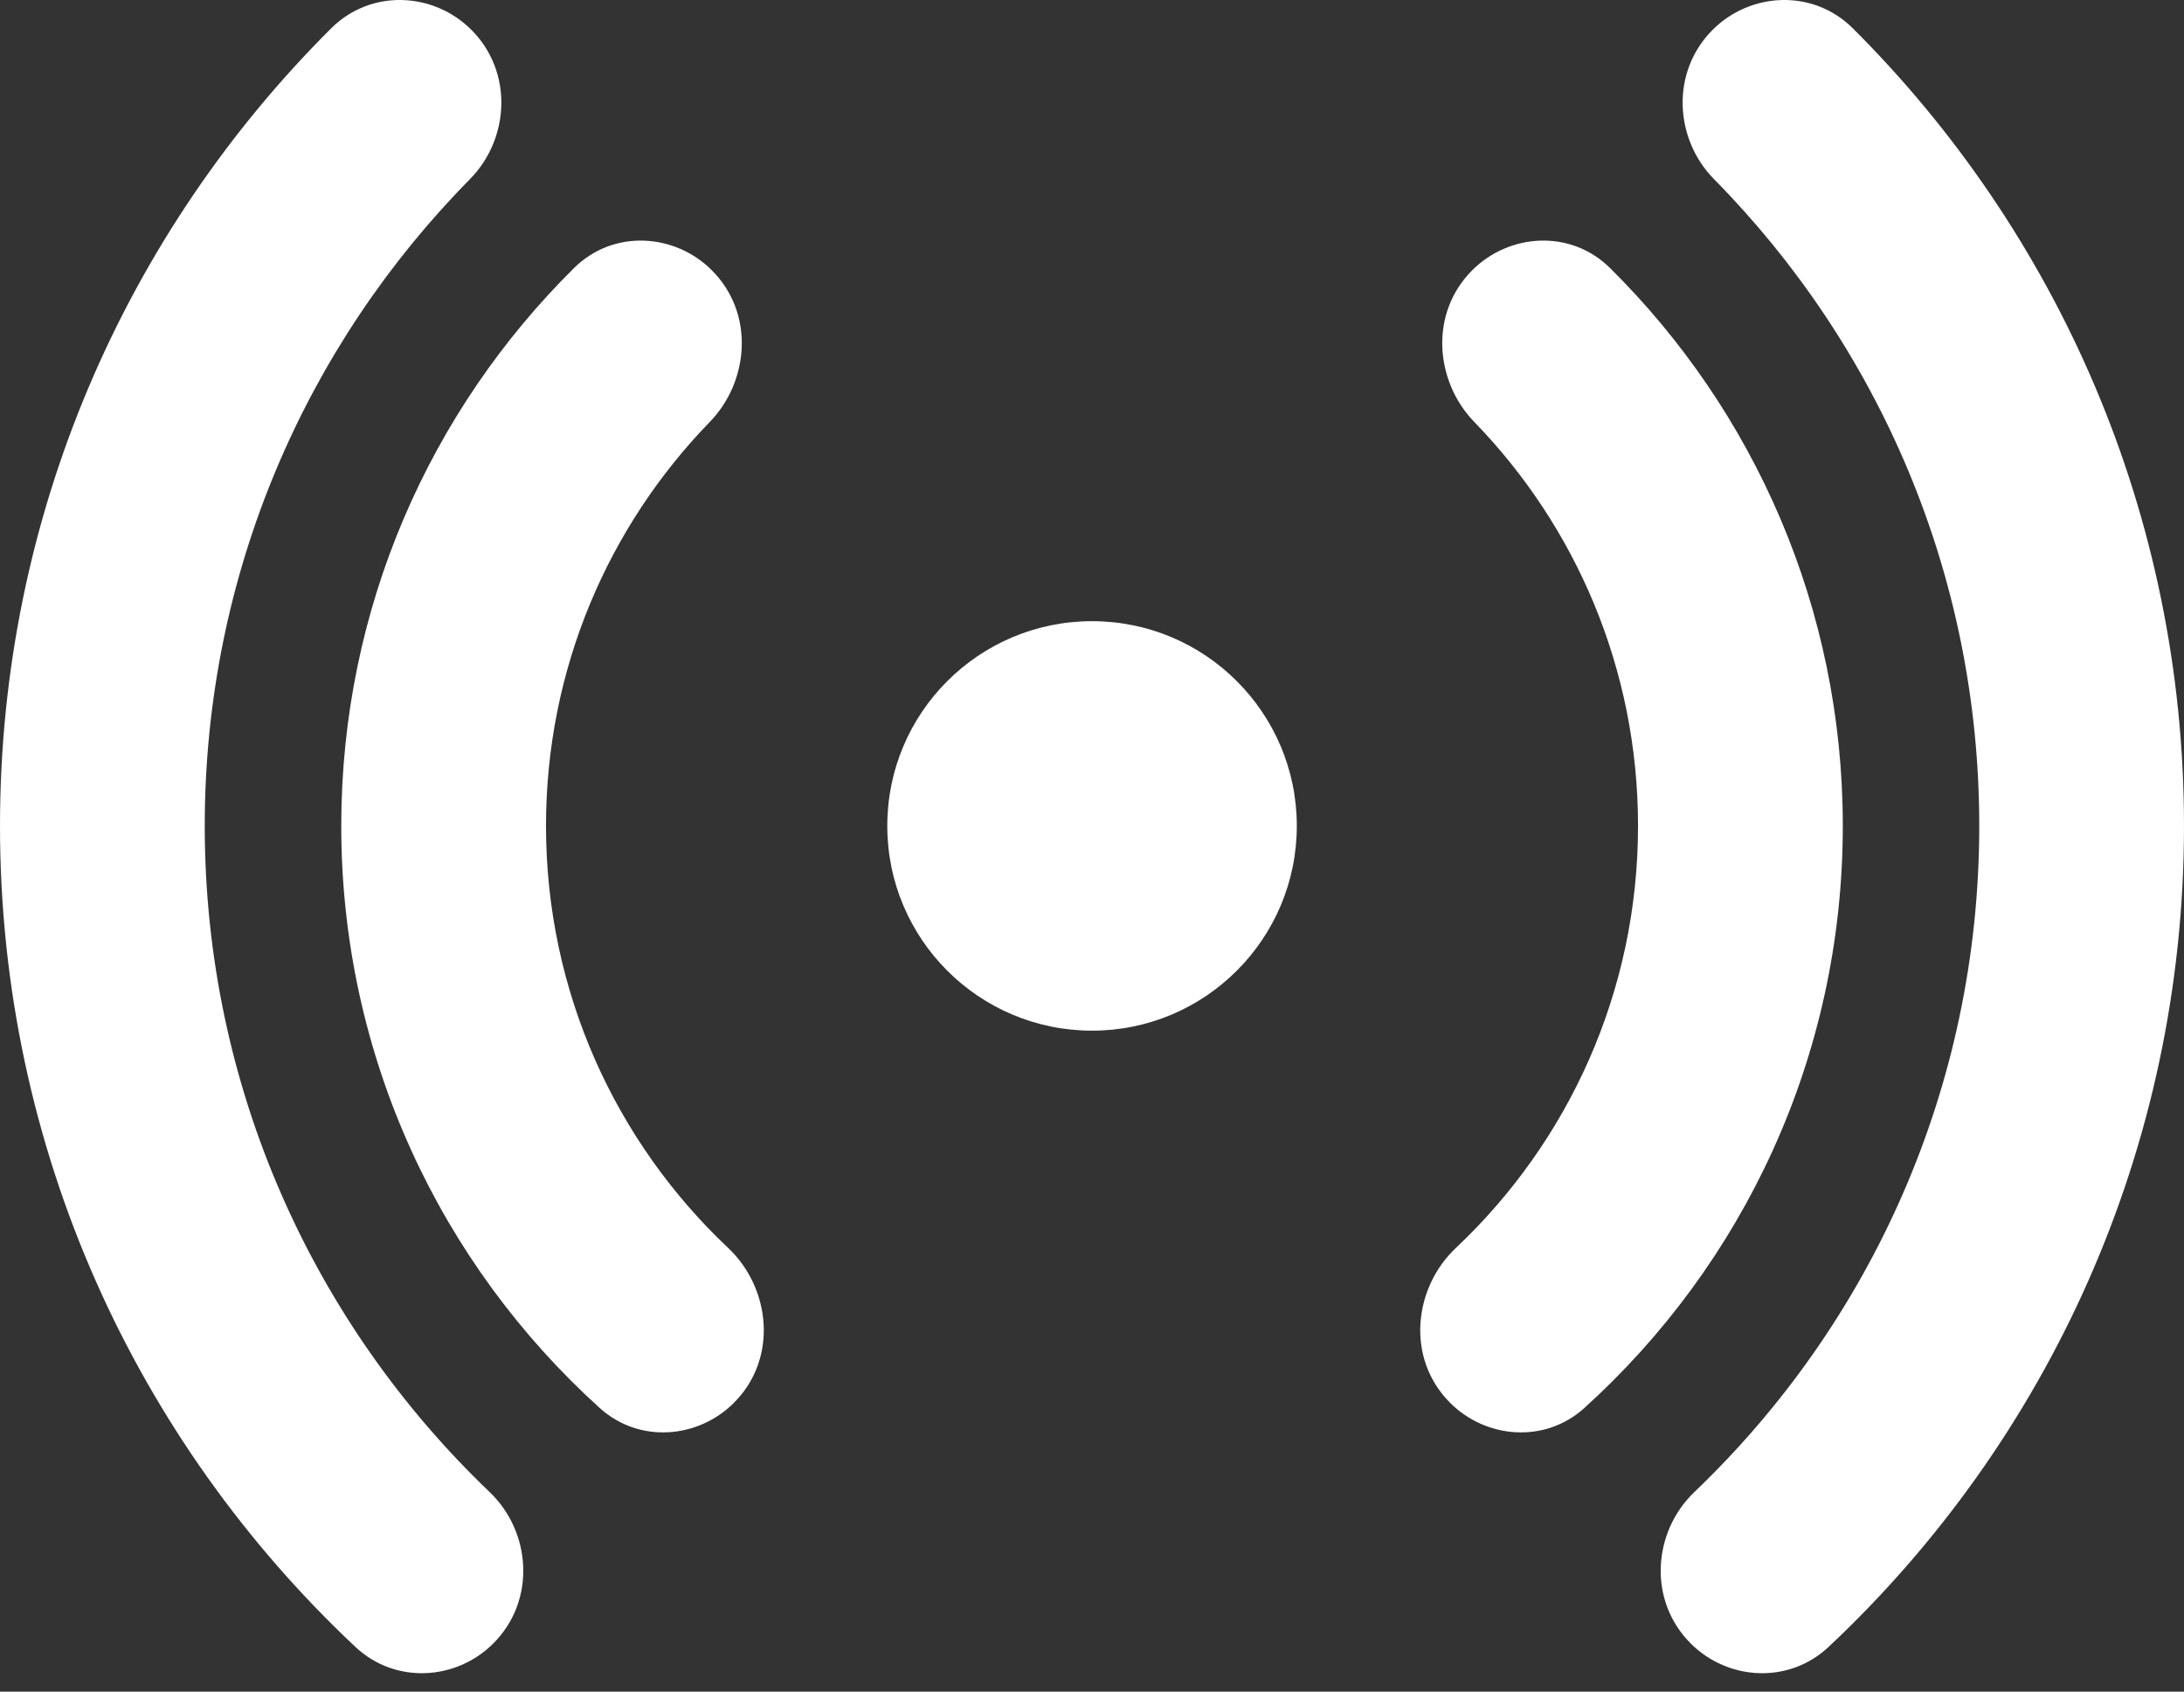 <svg width="71" height="55" viewBox="0 0 71 55" fill="none" xmlns="http://www.w3.org/2000/svg">
<rect x="0" y="0" width="71" height="55" fill="#333333" stroke="none"/>
<path d="M15.322 0.968C14.093 -0.261 12.058 -0.366 10.767 0.92C4.117 7.548 0 16.72 0 26.852C0 37.378 4.444 46.868 11.554 53.545C12.853 54.765 14.833 54.636 16.036 53.433C17.438 52.031 17.268 49.8 15.916 48.508C10.209 43.053 6.656 35.368 6.656 26.852C6.656 18.658 9.945 11.234 15.277 5.825C16.565 4.519 16.695 2.342 15.322 0.968Z" fill="white"/>
<path d="M23.139 8.785C21.945 7.59 19.949 7.441 18.663 8.713C13.991 13.337 11.094 19.757 11.094 26.851C11.094 34.358 14.336 41.108 19.494 45.775C20.788 46.947 22.702 46.766 23.857 45.611C25.313 44.155 25.039 41.863 23.674 40.576C20.026 37.136 17.75 32.26 17.75 26.851C17.75 21.745 19.778 17.115 23.075 13.718C24.345 12.409 24.551 10.197 23.139 8.785Z" fill="white"/>
<path d="M47.862 8.785C49.057 7.59 51.053 7.441 52.339 8.713C57.011 13.337 59.908 19.757 59.908 26.851C59.908 34.358 56.665 41.108 51.508 45.775C50.213 46.947 48.3 46.766 47.144 45.611C45.688 44.155 45.962 41.863 47.327 40.576C50.976 37.136 53.251 32.26 53.251 26.851C53.251 21.745 51.224 17.115 47.927 13.718C46.657 12.409 46.45 10.197 47.862 8.785Z" fill="white"/>
<path d="M55.678 0.968C56.907 -0.261 58.942 -0.366 60.233 0.92C66.883 7.548 71 16.72 71 26.852C71 37.378 66.556 46.868 59.446 53.545C58.147 54.765 56.167 54.636 54.964 53.433C53.561 52.031 53.732 49.8 55.084 48.508C60.791 43.053 64.344 35.368 64.344 26.852C64.344 18.658 61.055 11.234 55.722 5.825C54.435 4.519 54.304 2.342 55.678 0.968Z" fill="white"/>
<path d="M35.501 20.196C31.825 20.196 28.845 23.176 28.845 26.852C28.845 30.528 31.825 33.509 35.501 33.509C39.177 33.509 42.158 30.528 42.158 26.852C42.158 23.176 39.177 20.196 35.501 20.196Z" fill="white"/>
</svg>

